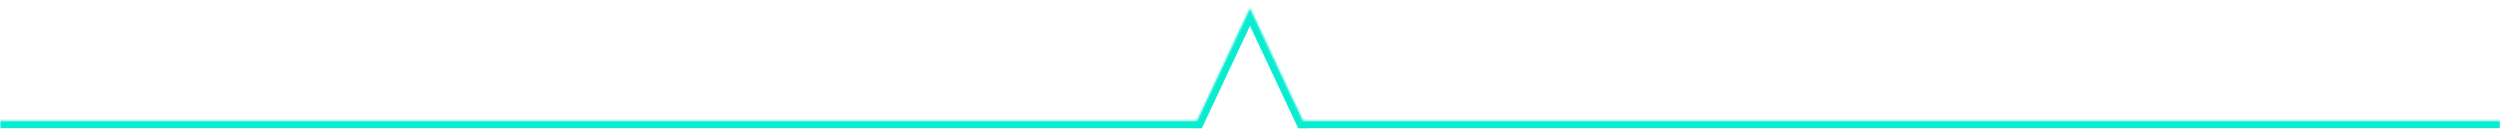 <svg width="1320" height="68" viewBox="0 0 1320 68" fill="none" xmlns="http://www.w3.org/2000/svg">
<mask id="mask0_275_1224" style="mask-type:alpha" maskUnits="userSpaceOnUse" x="0" y="0" width="1320" height="69">
<rect width="1320" height="68.006" fill="#181818"/>
</mask>
<g mask="url(#mask0_275_1224)">
<mask id="path-2-inside-1_275_1224" fill="white">
<path fillRule="evenodd" clipRule="evenodd" d="M629.999 68.008L628 72.256H692L690.001 68.008H1940V63.757H688.001L660 4.25L631.999 63.757H-620V68.008H629.999Z"/>
</mask>
<path d="M628 72.256L624.381 70.553L621.697 76.256H628V72.256ZM629.999 68.008L633.619 69.711L636.302 64.008H629.999V68.008ZM692 72.256V76.256H698.303L695.619 70.553L692 72.256ZM690.001 68.008V64.008H683.698L686.381 69.711L690.001 68.008ZM1940 68.008V72.008H1944V68.008H1940ZM1940 63.757H1944V59.757H1940V63.757ZM688.001 63.757L684.381 65.46L685.462 67.757H688.001V63.757ZM660 4.25L663.619 2.547L660 -5.145L656.381 2.547L660 4.25ZM631.999 63.757V67.757H634.538L635.619 65.46L631.999 63.757ZM-620 63.757V59.757H-624V63.757H-620ZM-620 68.008H-624V72.008H-620V68.008ZM631.619 73.959L633.619 69.711L626.38 66.305L624.381 70.553L631.619 73.959ZM692 68.256H628V76.256H692V68.256ZM686.381 69.711L688.381 73.959L695.619 70.553L693.62 66.305L686.381 69.711ZM1940 64.008H690.001V72.008H1940V64.008ZM1936 63.757V68.008H1944V63.757H1936ZM688.001 67.757H1940V59.757H688.001V67.757ZM656.381 5.953L684.381 65.46L691.62 62.054L663.619 2.547L656.381 5.953ZM635.619 65.46L663.619 5.953L656.381 2.547L628.38 62.054L635.619 65.46ZM-620 67.757H631.999V59.757H-620V67.757ZM-616 68.008V63.757H-624V68.008H-616ZM629.999 64.008H-620V72.008H629.999V64.008Z" fill="#09ECD0" mask="url(#path-2-inside-1_275_1224)"/>
</g>
</svg>
